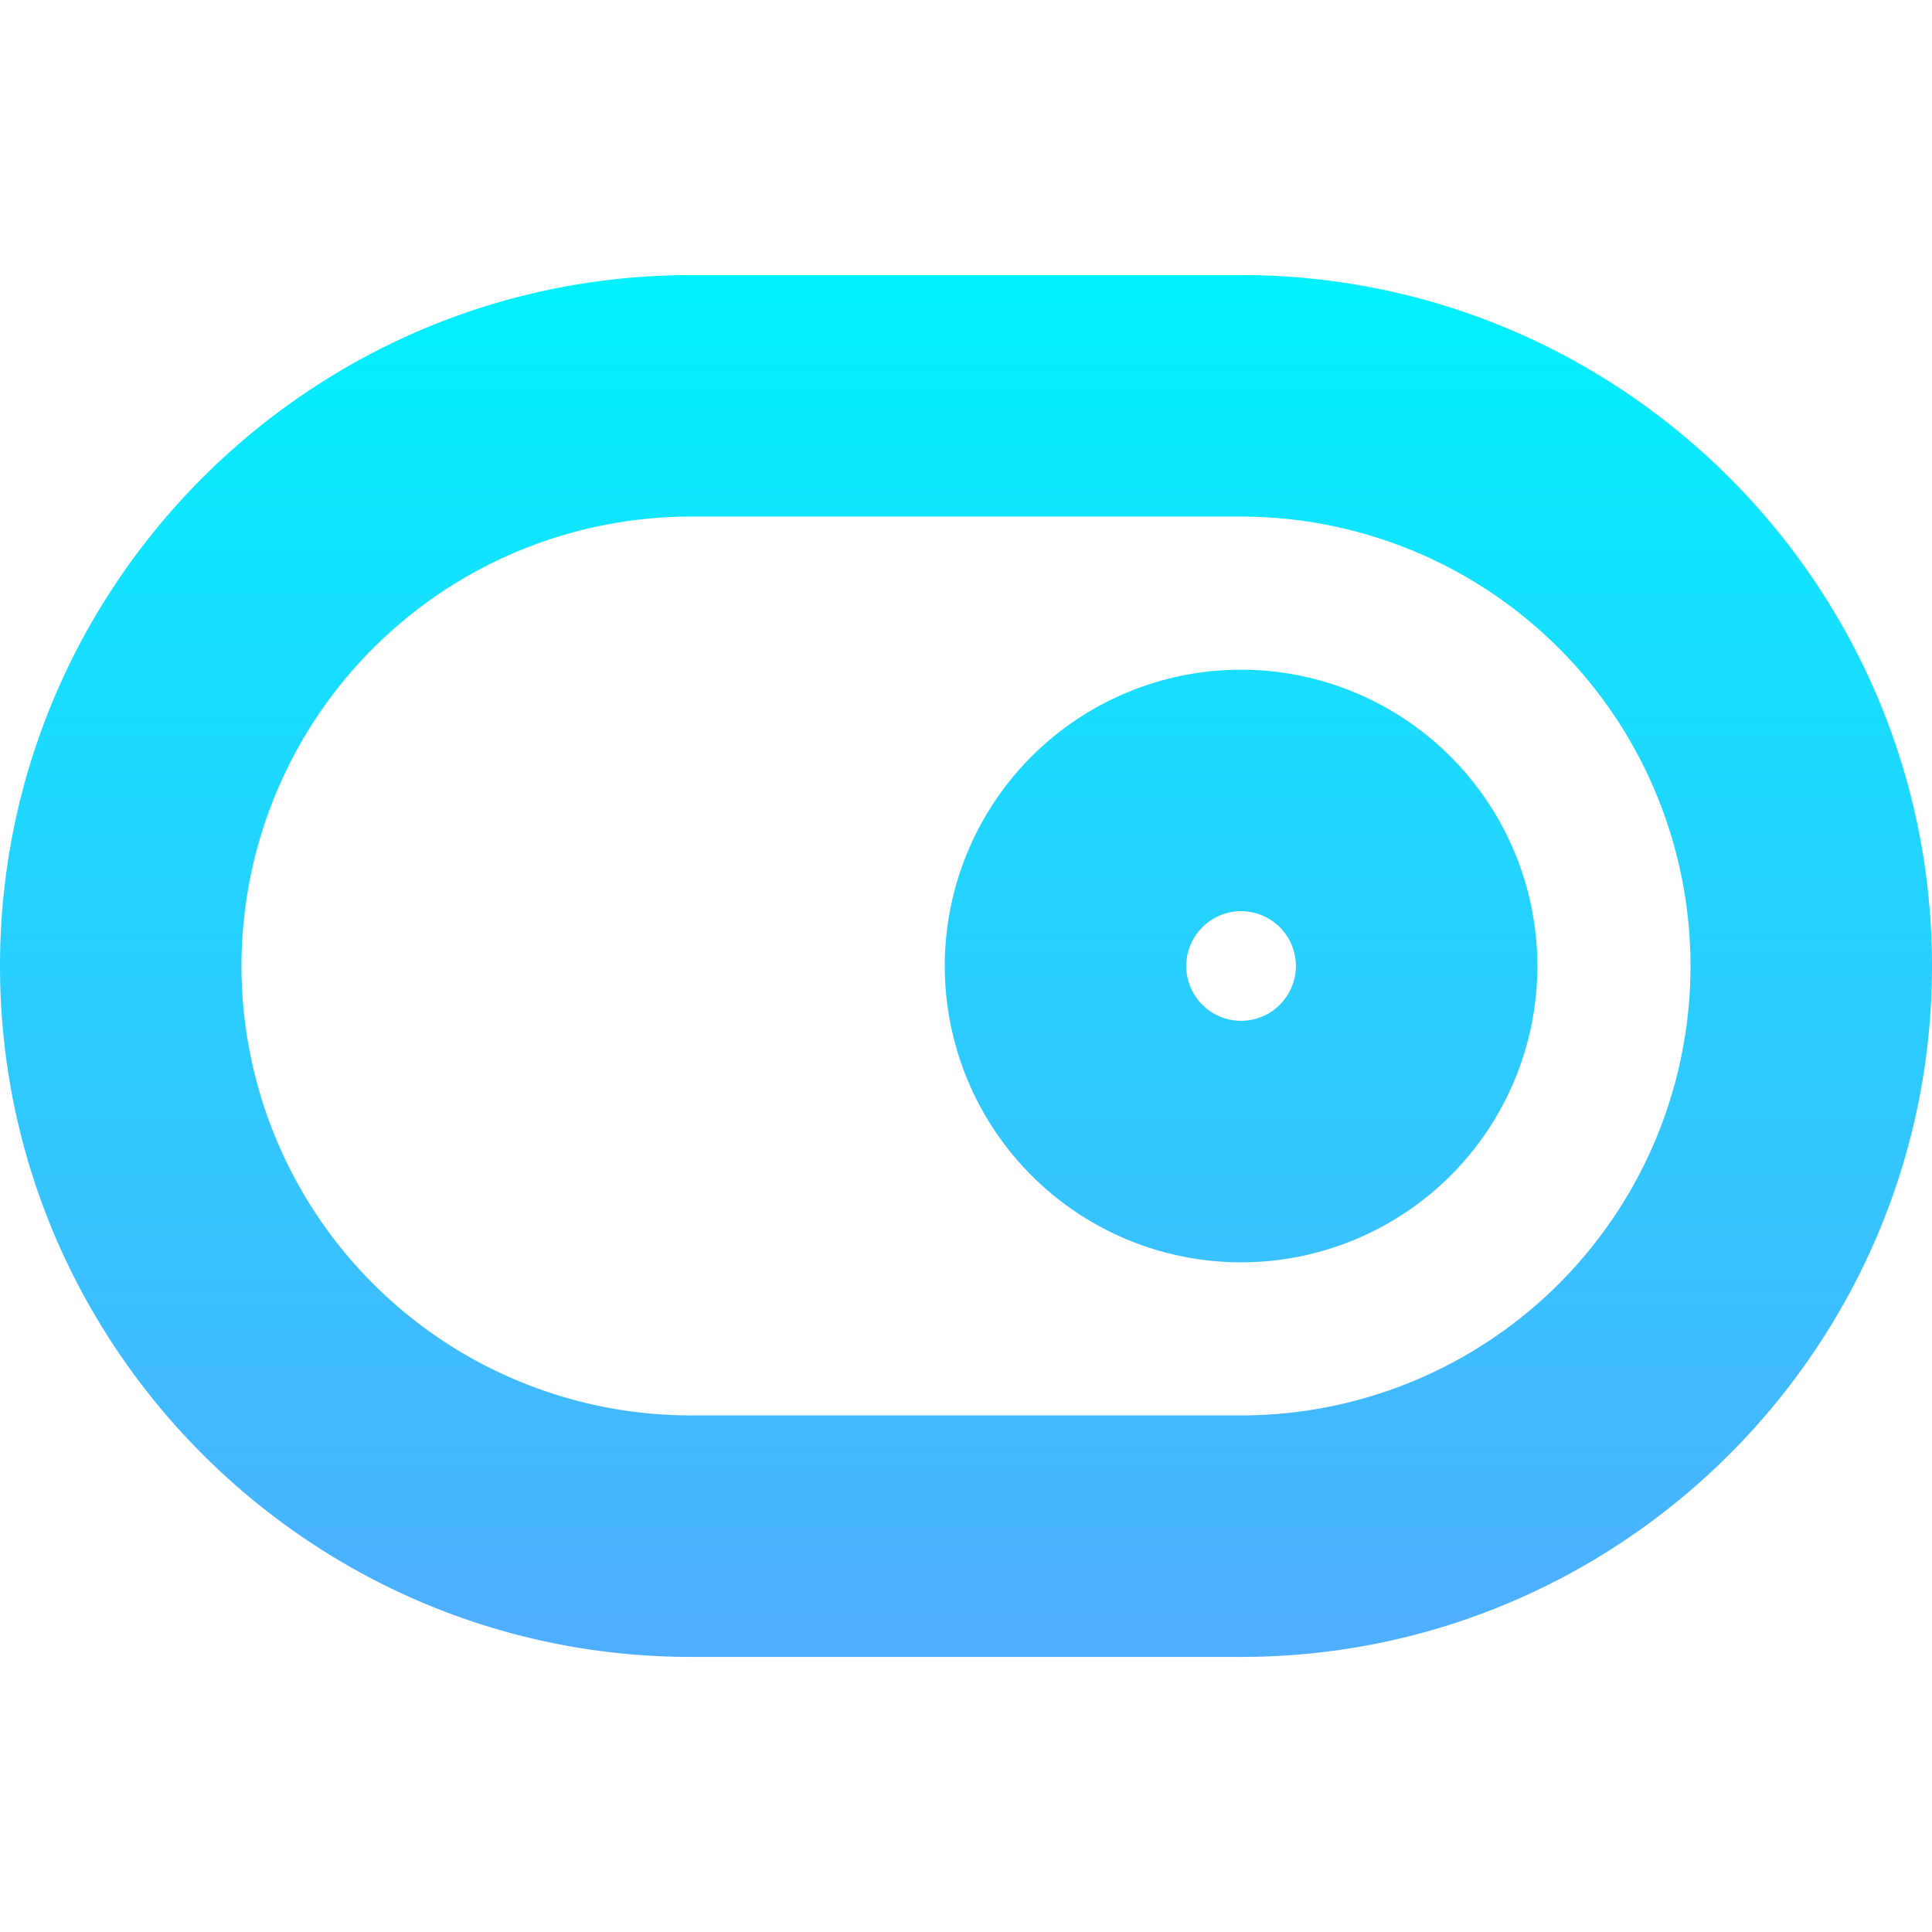<svg id="Layer_1" height="512" viewBox="0 0 512 512" width="512" xmlns="http://www.w3.org/2000/svg" xmlns:xlink="http://www.w3.org/1999/xlink" data-name="Layer 1"><linearGradient id="linear-gradient" gradientUnits="userSpaceOnUse" x1="256" x2="256" y1="72.901" y2="439.099"><stop offset="0" stop-color="#01f1fe"/><stop offset="1" stop-color="#4fadfe"/></linearGradient><path d="m328.9 72.9h-145.8c-100.962 0-183.1 82.139-183.1 183.1s82.138 183.1 183.1 183.1h145.8c100.962 0 183.1-82.139 183.1-183.1s-82.138-183.1-183.1-183.1zm0 302.2h-145.8a119.1 119.1 0 0 1 0-238.2h145.8a119.1 119.1 0 1 1 0 238.2zm0-197.625a78.526 78.526 0 1 0 78.527 78.525 78.615 78.615 0 0 0 -78.527-78.526zm0 93.051a14.526 14.526 0 1 1 14.527-14.526 14.542 14.542 0 0 1 -14.527 14.525z" fill="url(#linear-gradient)"/></svg>